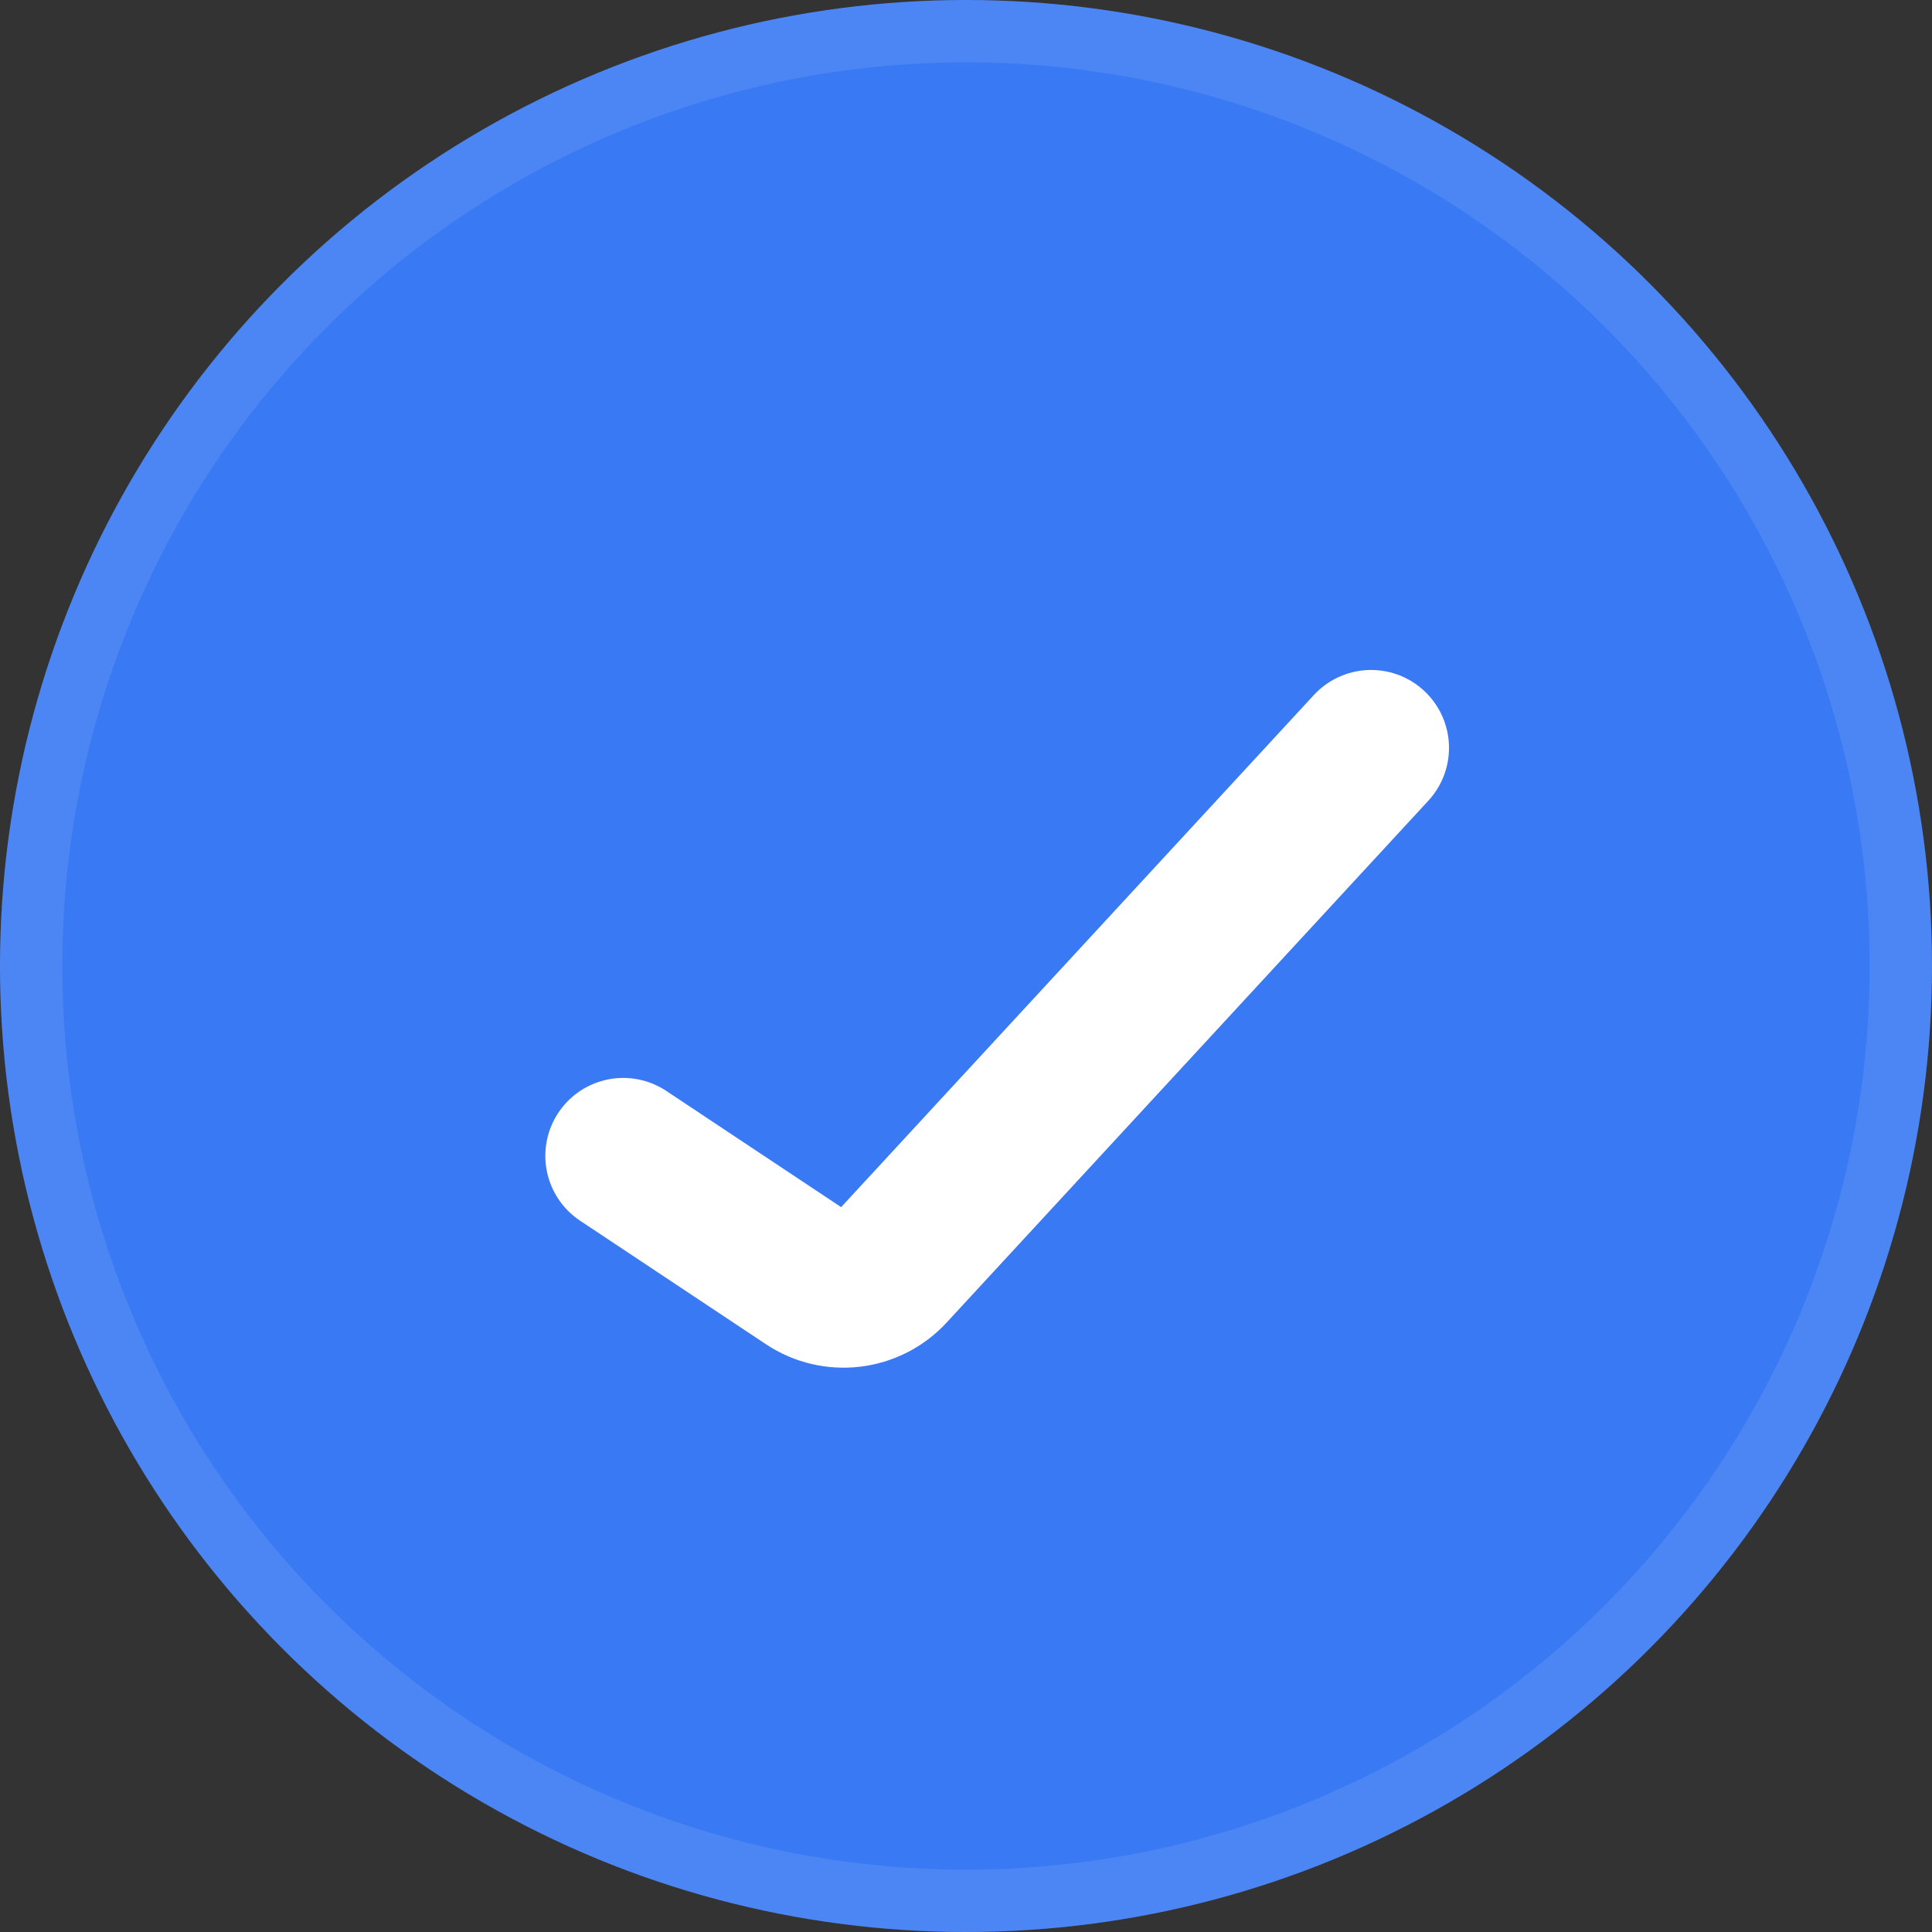 <svg width="31" height="31" viewBox="0 0 31 31" fill="none" xmlns="http://www.w3.org/2000/svg">
<rect x="0" y="0" width="31" height="31" fill="#333333" stroke="none"/>
<circle cx="15.5" cy="15.5" r="15.5" fill="#3979F3"/>
<circle cx="15.5" cy="15.5" r="15" stroke="white" stroke-opacity="0.1"/>
<path d="M10 18.546L12.982 20.528C13.391 20.8 13.937 20.735 14.271 20.373L22 12" stroke="white" stroke-width="2.5" stroke-linecap="round"/>
</svg>
